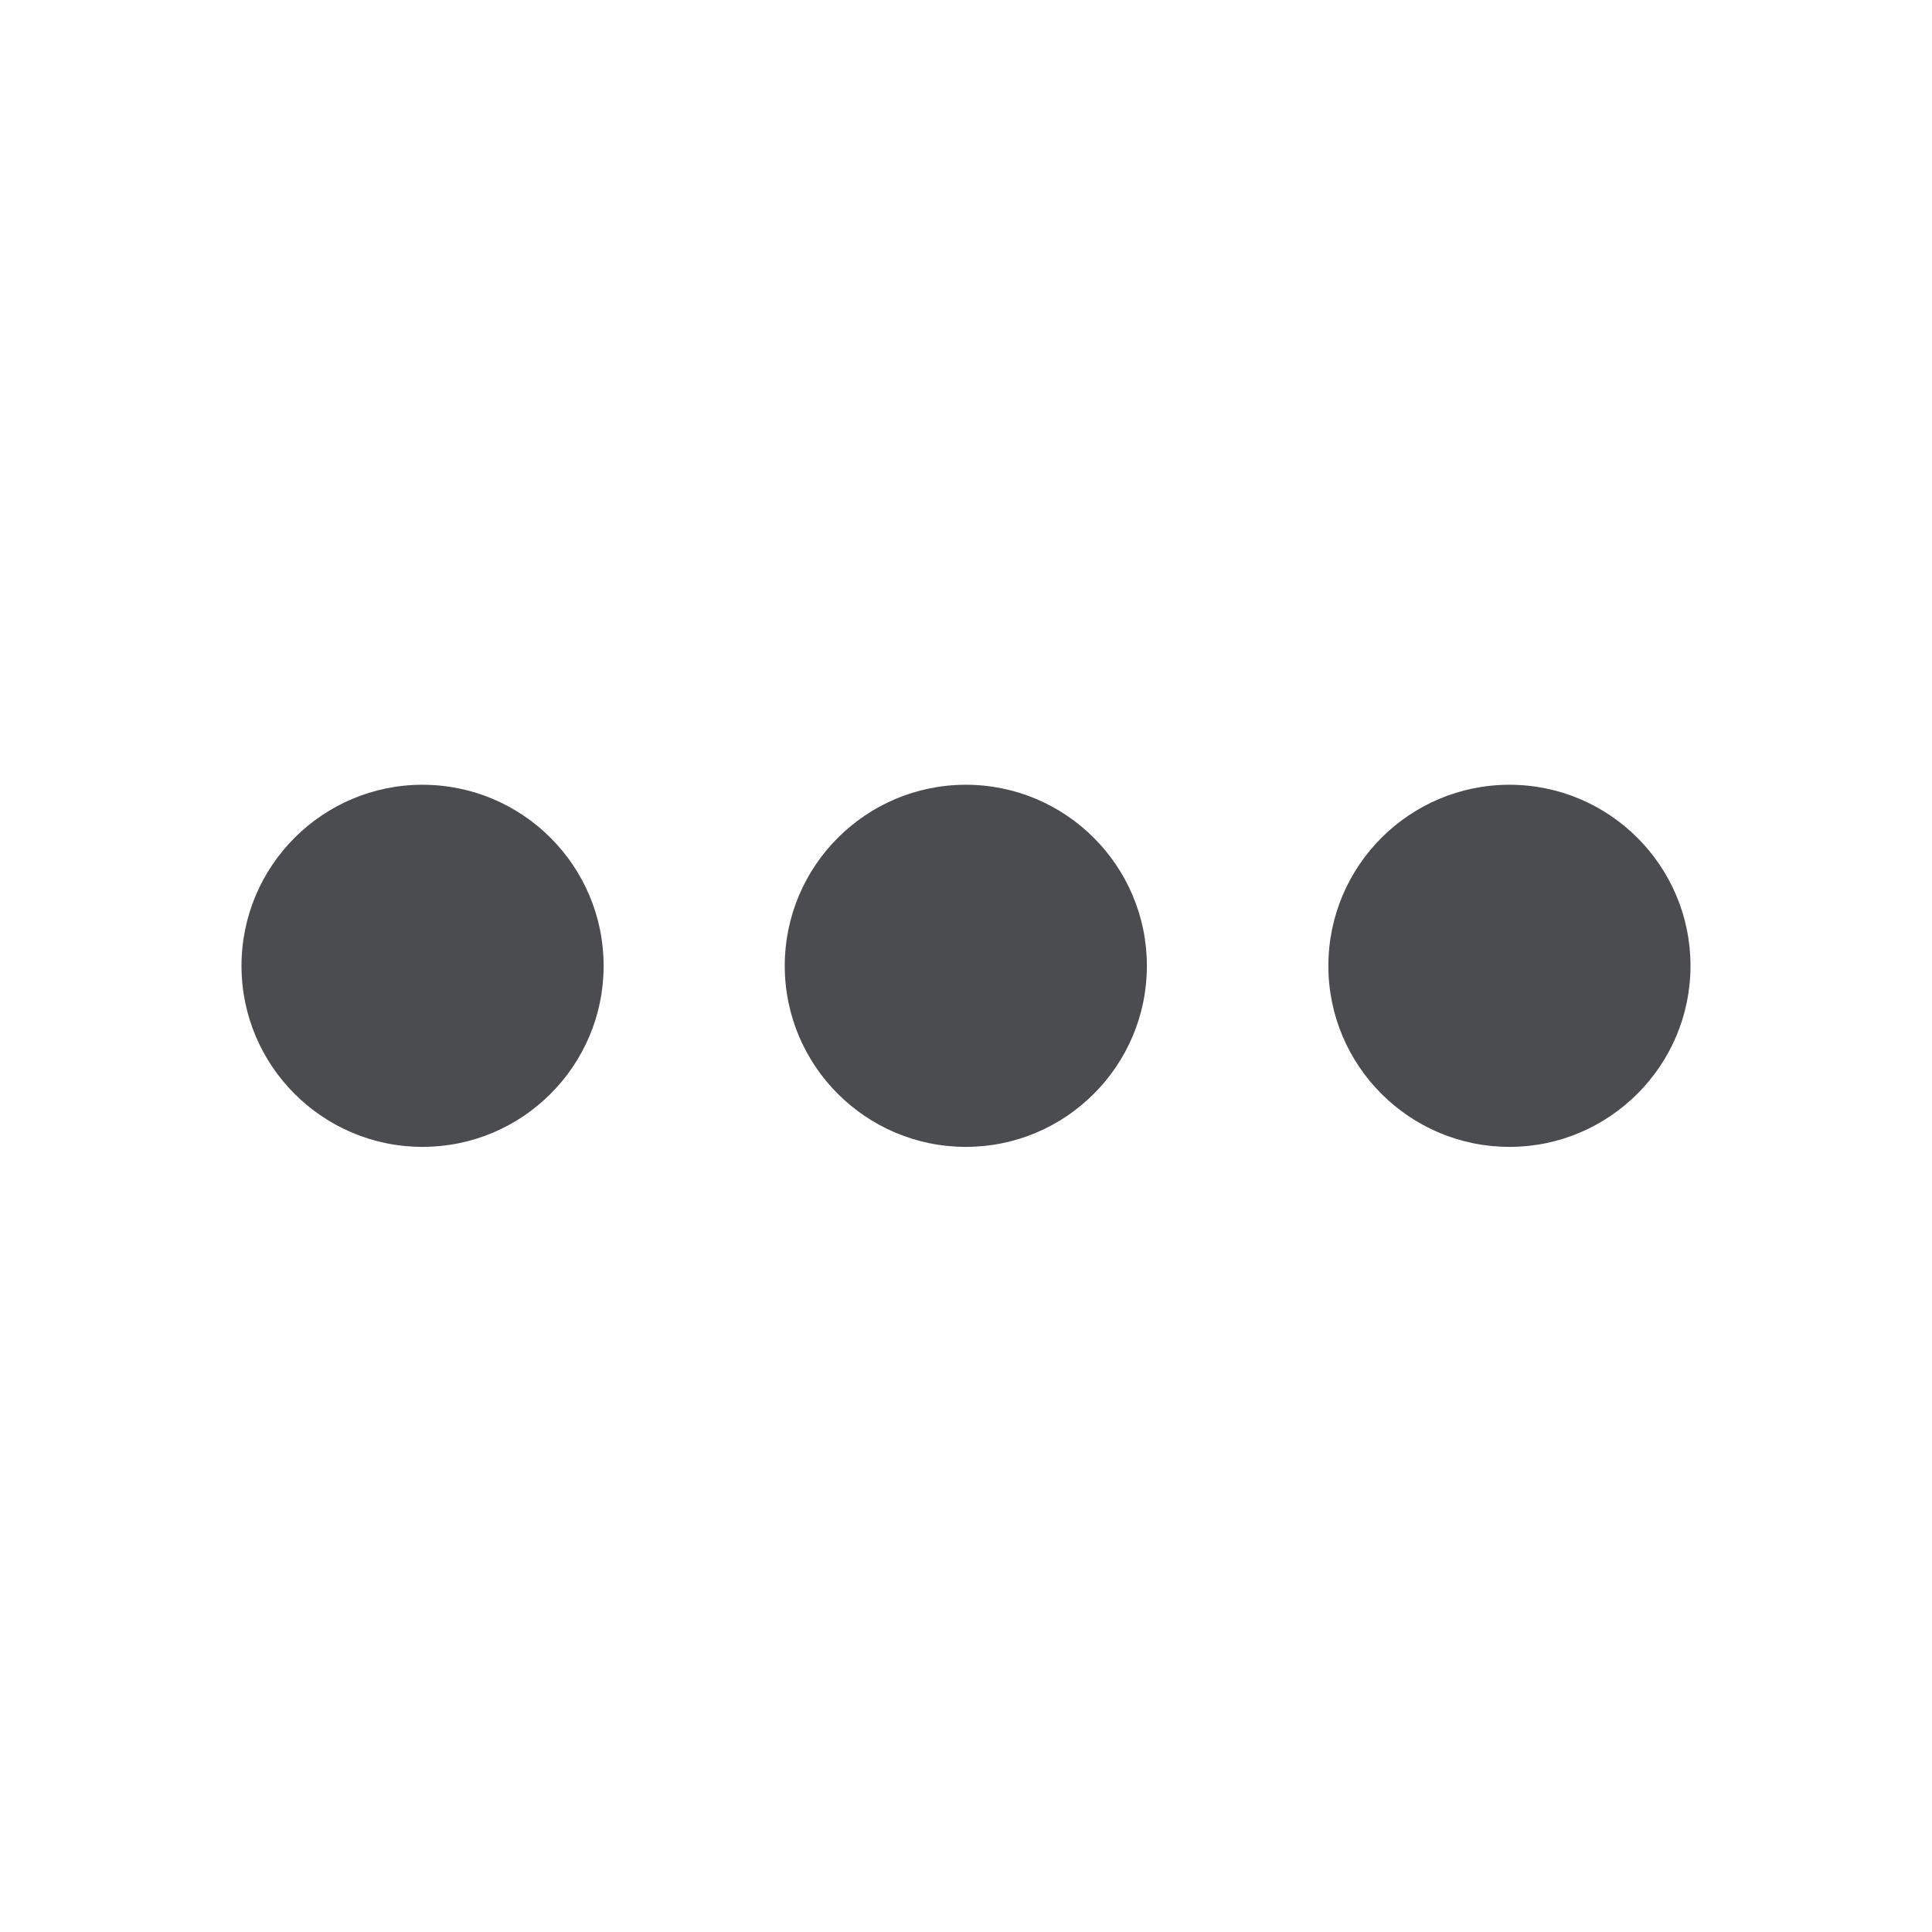 <?xml version="1.0" encoding="UTF-8"?>
<svg width="16px" height="16px" viewBox="0 0 16 16" version="1.1" xmlns="http://www.w3.org/2000/svg" xmlns:xlink="http://www.w3.org/1999/xlink">
    <title>icon_more</title>
    <g id="2-表格" stroke="none" stroke-width="1" fill="none" fill-rule="evenodd">
        <g id="03表格" transform="translate(-1369, -294)" fill-rule="nonzero">
            <g id="编组-12" transform="translate(1361, 290)">
                <g id="icon_more" transform="translate(8, 4)">
                    <rect id="矩形" fill="#000000" opacity="0" x="0" y="0" width="16" height="16"></rect>
                    <path d="M3.499,9.498 C2.672,9.498 2,8.826 2,7.999 C2,7.171 2.672,6.499 3.499,6.499 C4.327,6.499 4.999,7.171 4.999,7.999 C4.999,8.826 4.327,9.498 3.499,9.498 Z M7.999,9.498 C7.171,9.498 6.499,8.826 6.499,7.999 C6.499,7.171 7.171,6.499 7.999,6.499 C8.826,6.499 9.498,7.171 9.498,7.999 C9.498,8.826 8.826,9.498 7.999,9.498 Z M12.501,9.498 C11.673,9.498 11.001,8.826 11.001,7.999 C11.001,7.171 11.673,6.499 12.501,6.499 C13.328,6.499 14,7.171 14,7.999 C14,8.826 13.326,9.498 12.501,9.498 Z" id="形状" fill="#4A4C4F"></path>
                </g>
            </g>
        </g>
    </g>
</svg>